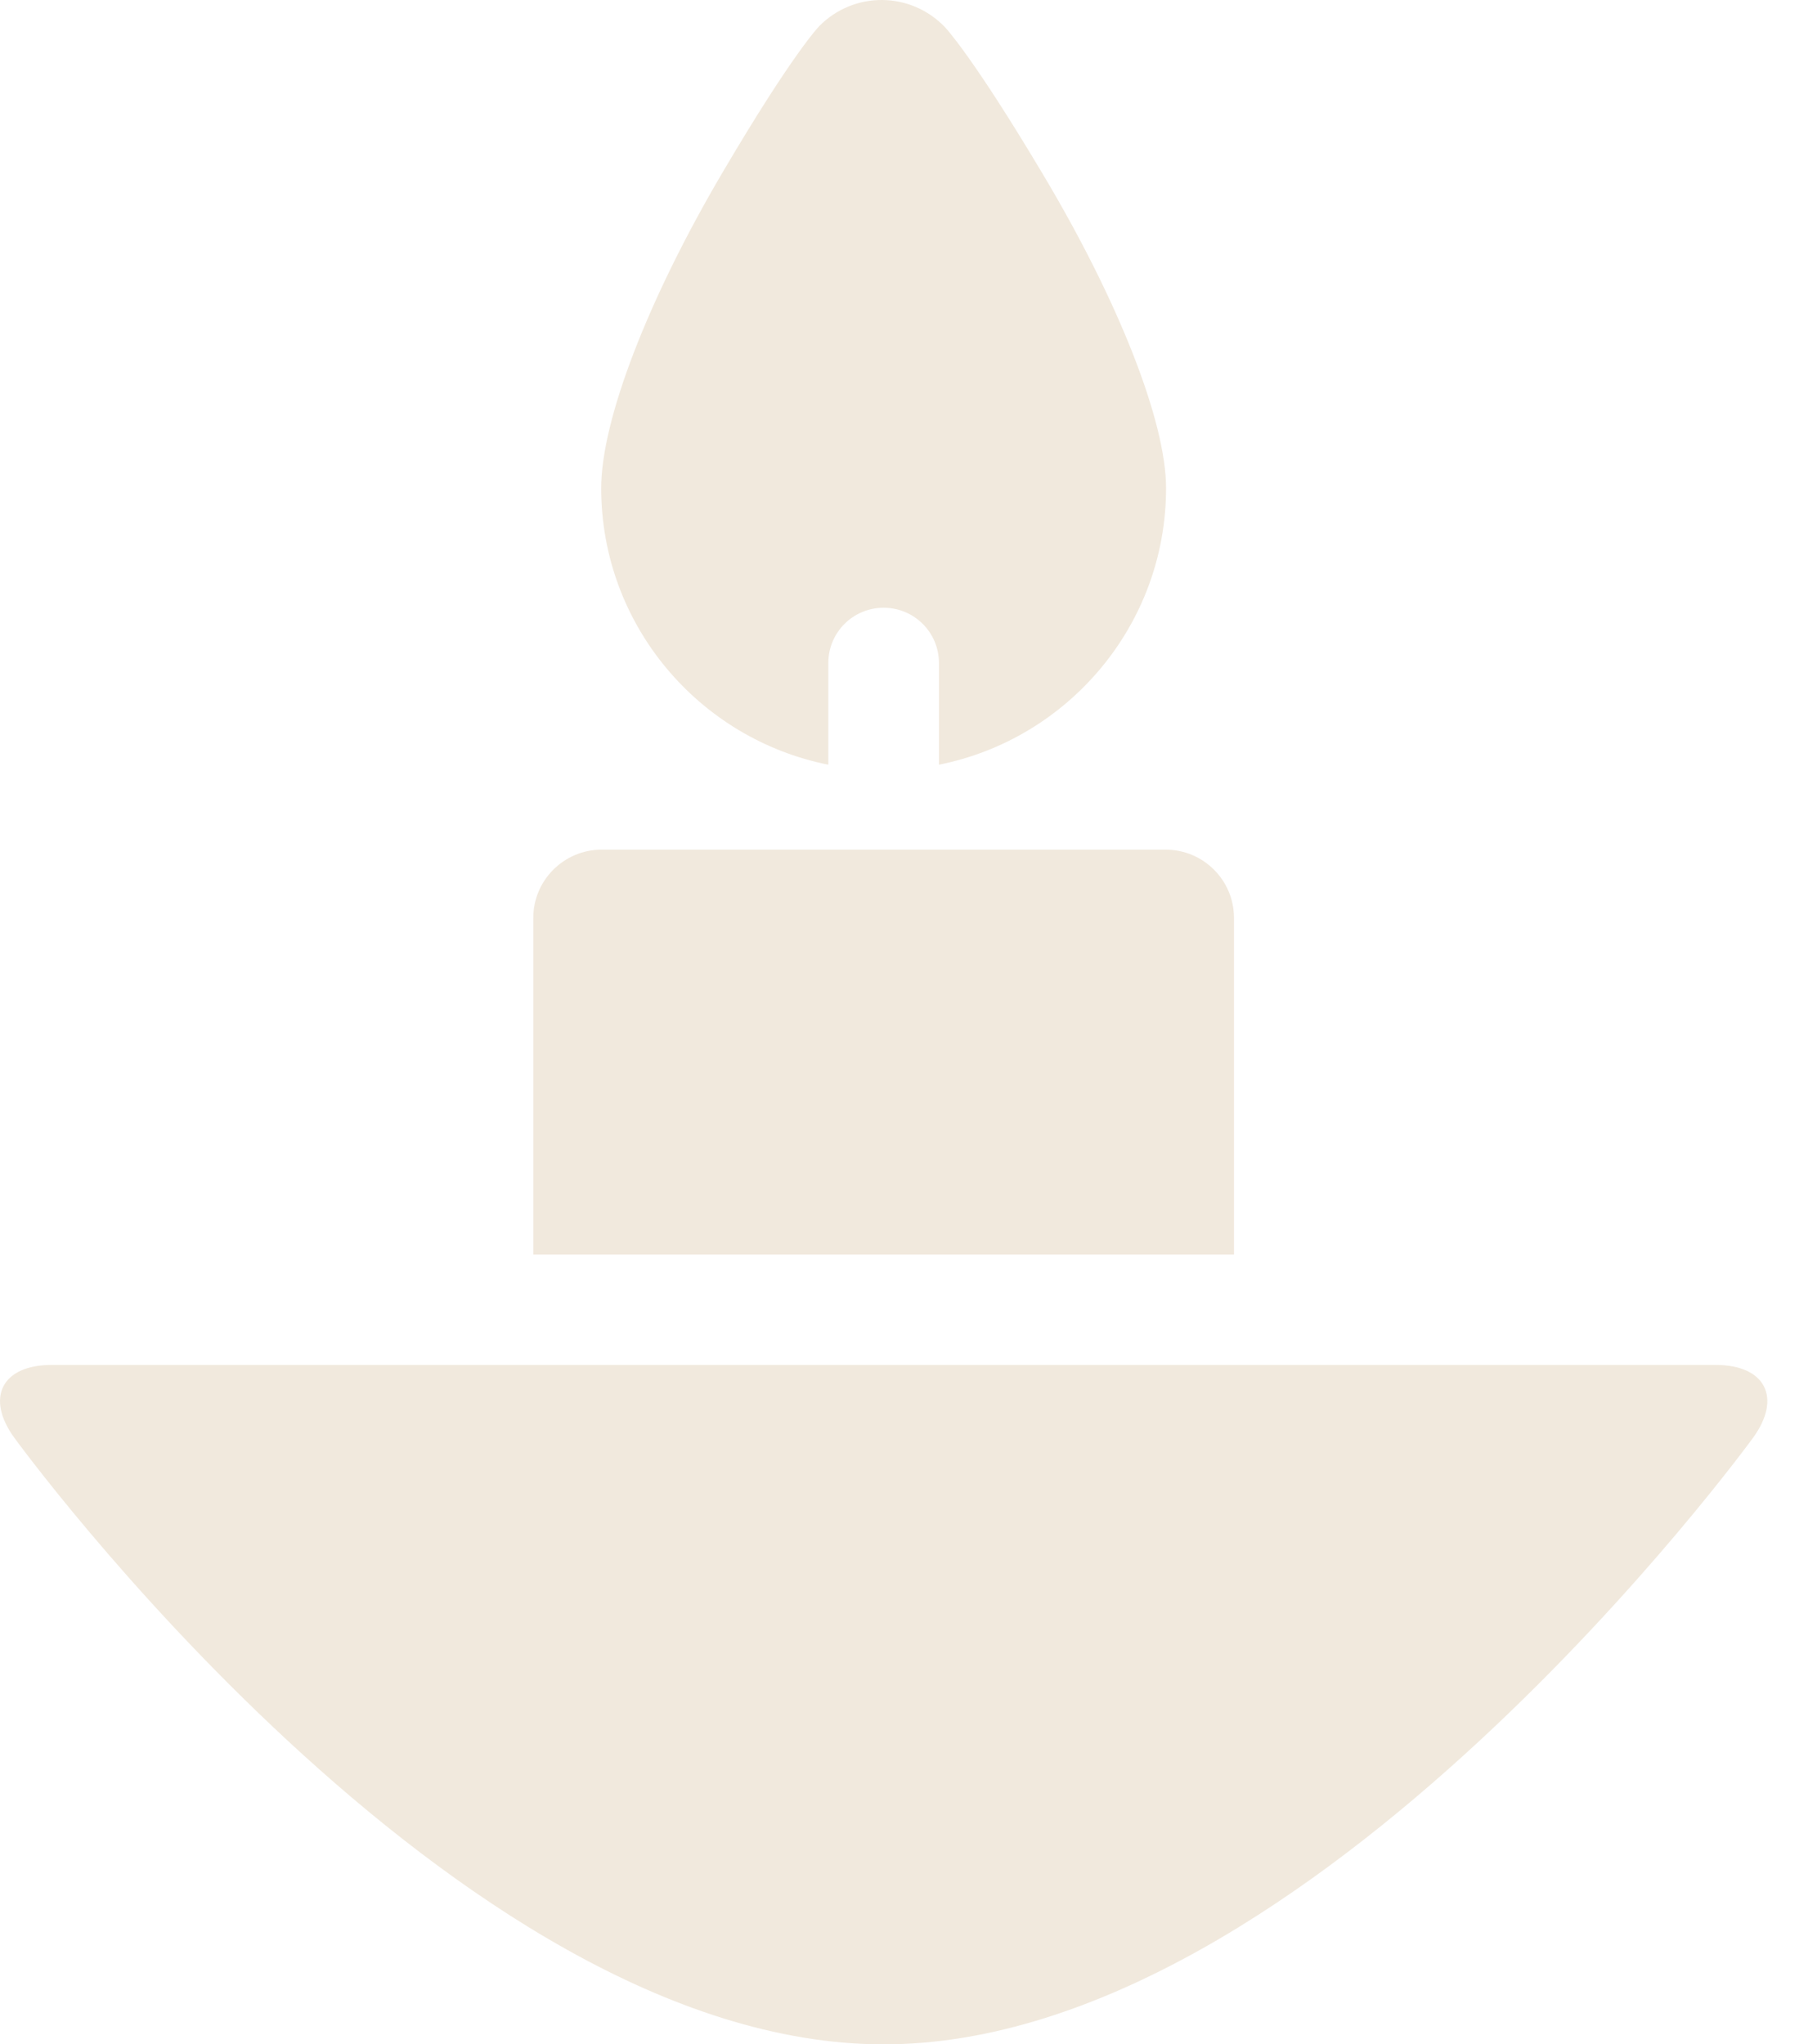 <svg width="16" height="18" viewBox="0 0 16 18" fill="none" xmlns="http://www.w3.org/2000/svg">
<path d="M7.294 6.733V5.837C7.294 5.568 7.512 5.351 7.781 5.351C8.05 5.351 8.268 5.568 8.268 5.837V6.733C9.407 6.506 10.268 5.501 10.268 4.298C10.268 3.714 9.852 2.653 9.181 1.53C8.558 0.484 8.32 0.238 8.32 0.238C8.018 -0.076 7.52 -0.08 7.214 0.23C7.214 0.23 6.983 0.464 6.364 1.516C5.704 2.636 5.294 3.702 5.294 4.298C5.294 5.501 6.155 6.506 7.294 6.733Z" fill="#F1E9DD"/>
<path d="M10.866 8.081C10.866 7.751 10.597 7.481 10.265 7.481H5.297C4.966 7.481 4.696 7.751 4.696 8.081V11.046L10.866 11.046V8.081Z" fill="#F1E9DD"/>
<path d="M15.109 12.018H0.453C0.017 12.018 -0.13 12.307 0.126 12.659C0.126 12.659 4.003 18 7.781 18C11.559 18 15.437 12.659 15.437 12.659C15.693 12.307 15.545 12.018 15.109 12.018Z" fill="#F1E9DD"/>
</svg>

